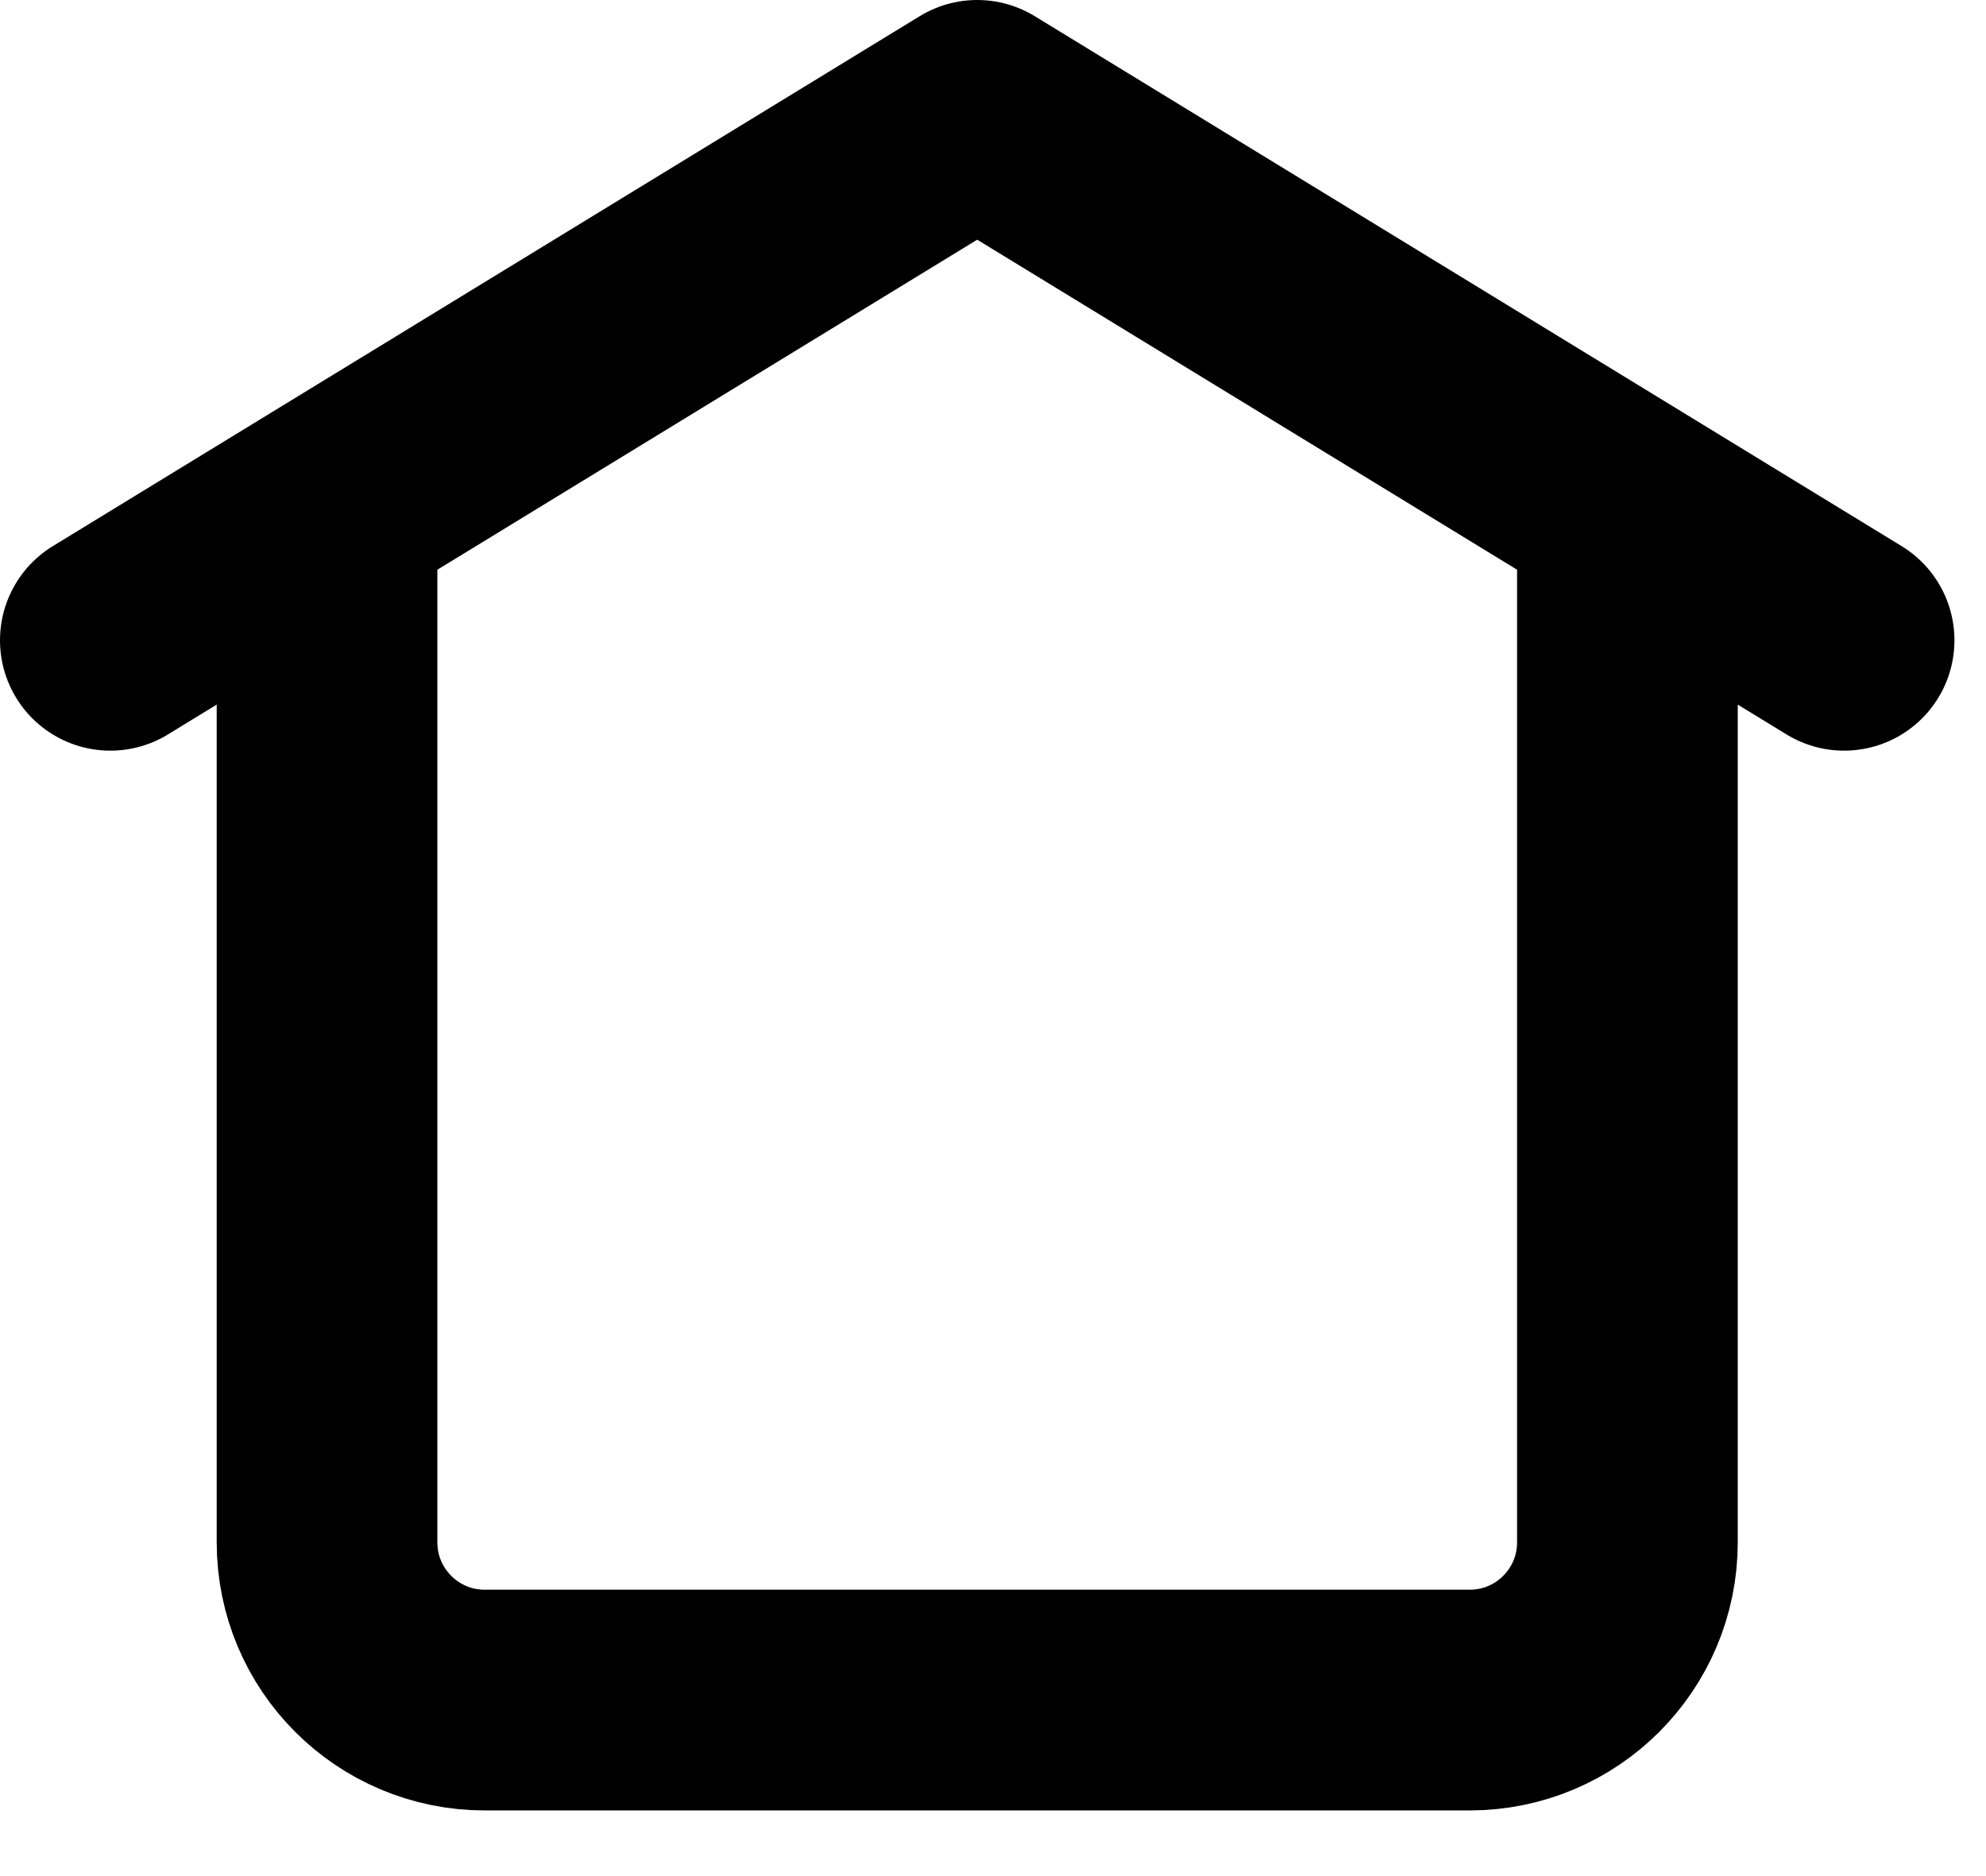 <svg width="18" height="17" viewBox="0 0 18 17" fill="none" xmlns="http://www.w3.org/2000/svg">
<path d="M1 5.802L8.857 1L16.714 5.802" stroke="black" stroke-width="2" stroke-linecap="round" stroke-linejoin="round"/>
<path d="M2.964 4.521V13.976C2.964 14.765 3.604 15.405 4.393 15.405H13.321C14.11 15.405 14.75 14.765 14.75 13.976V4.521" stroke="black" stroke-width="2"/>
</svg>
